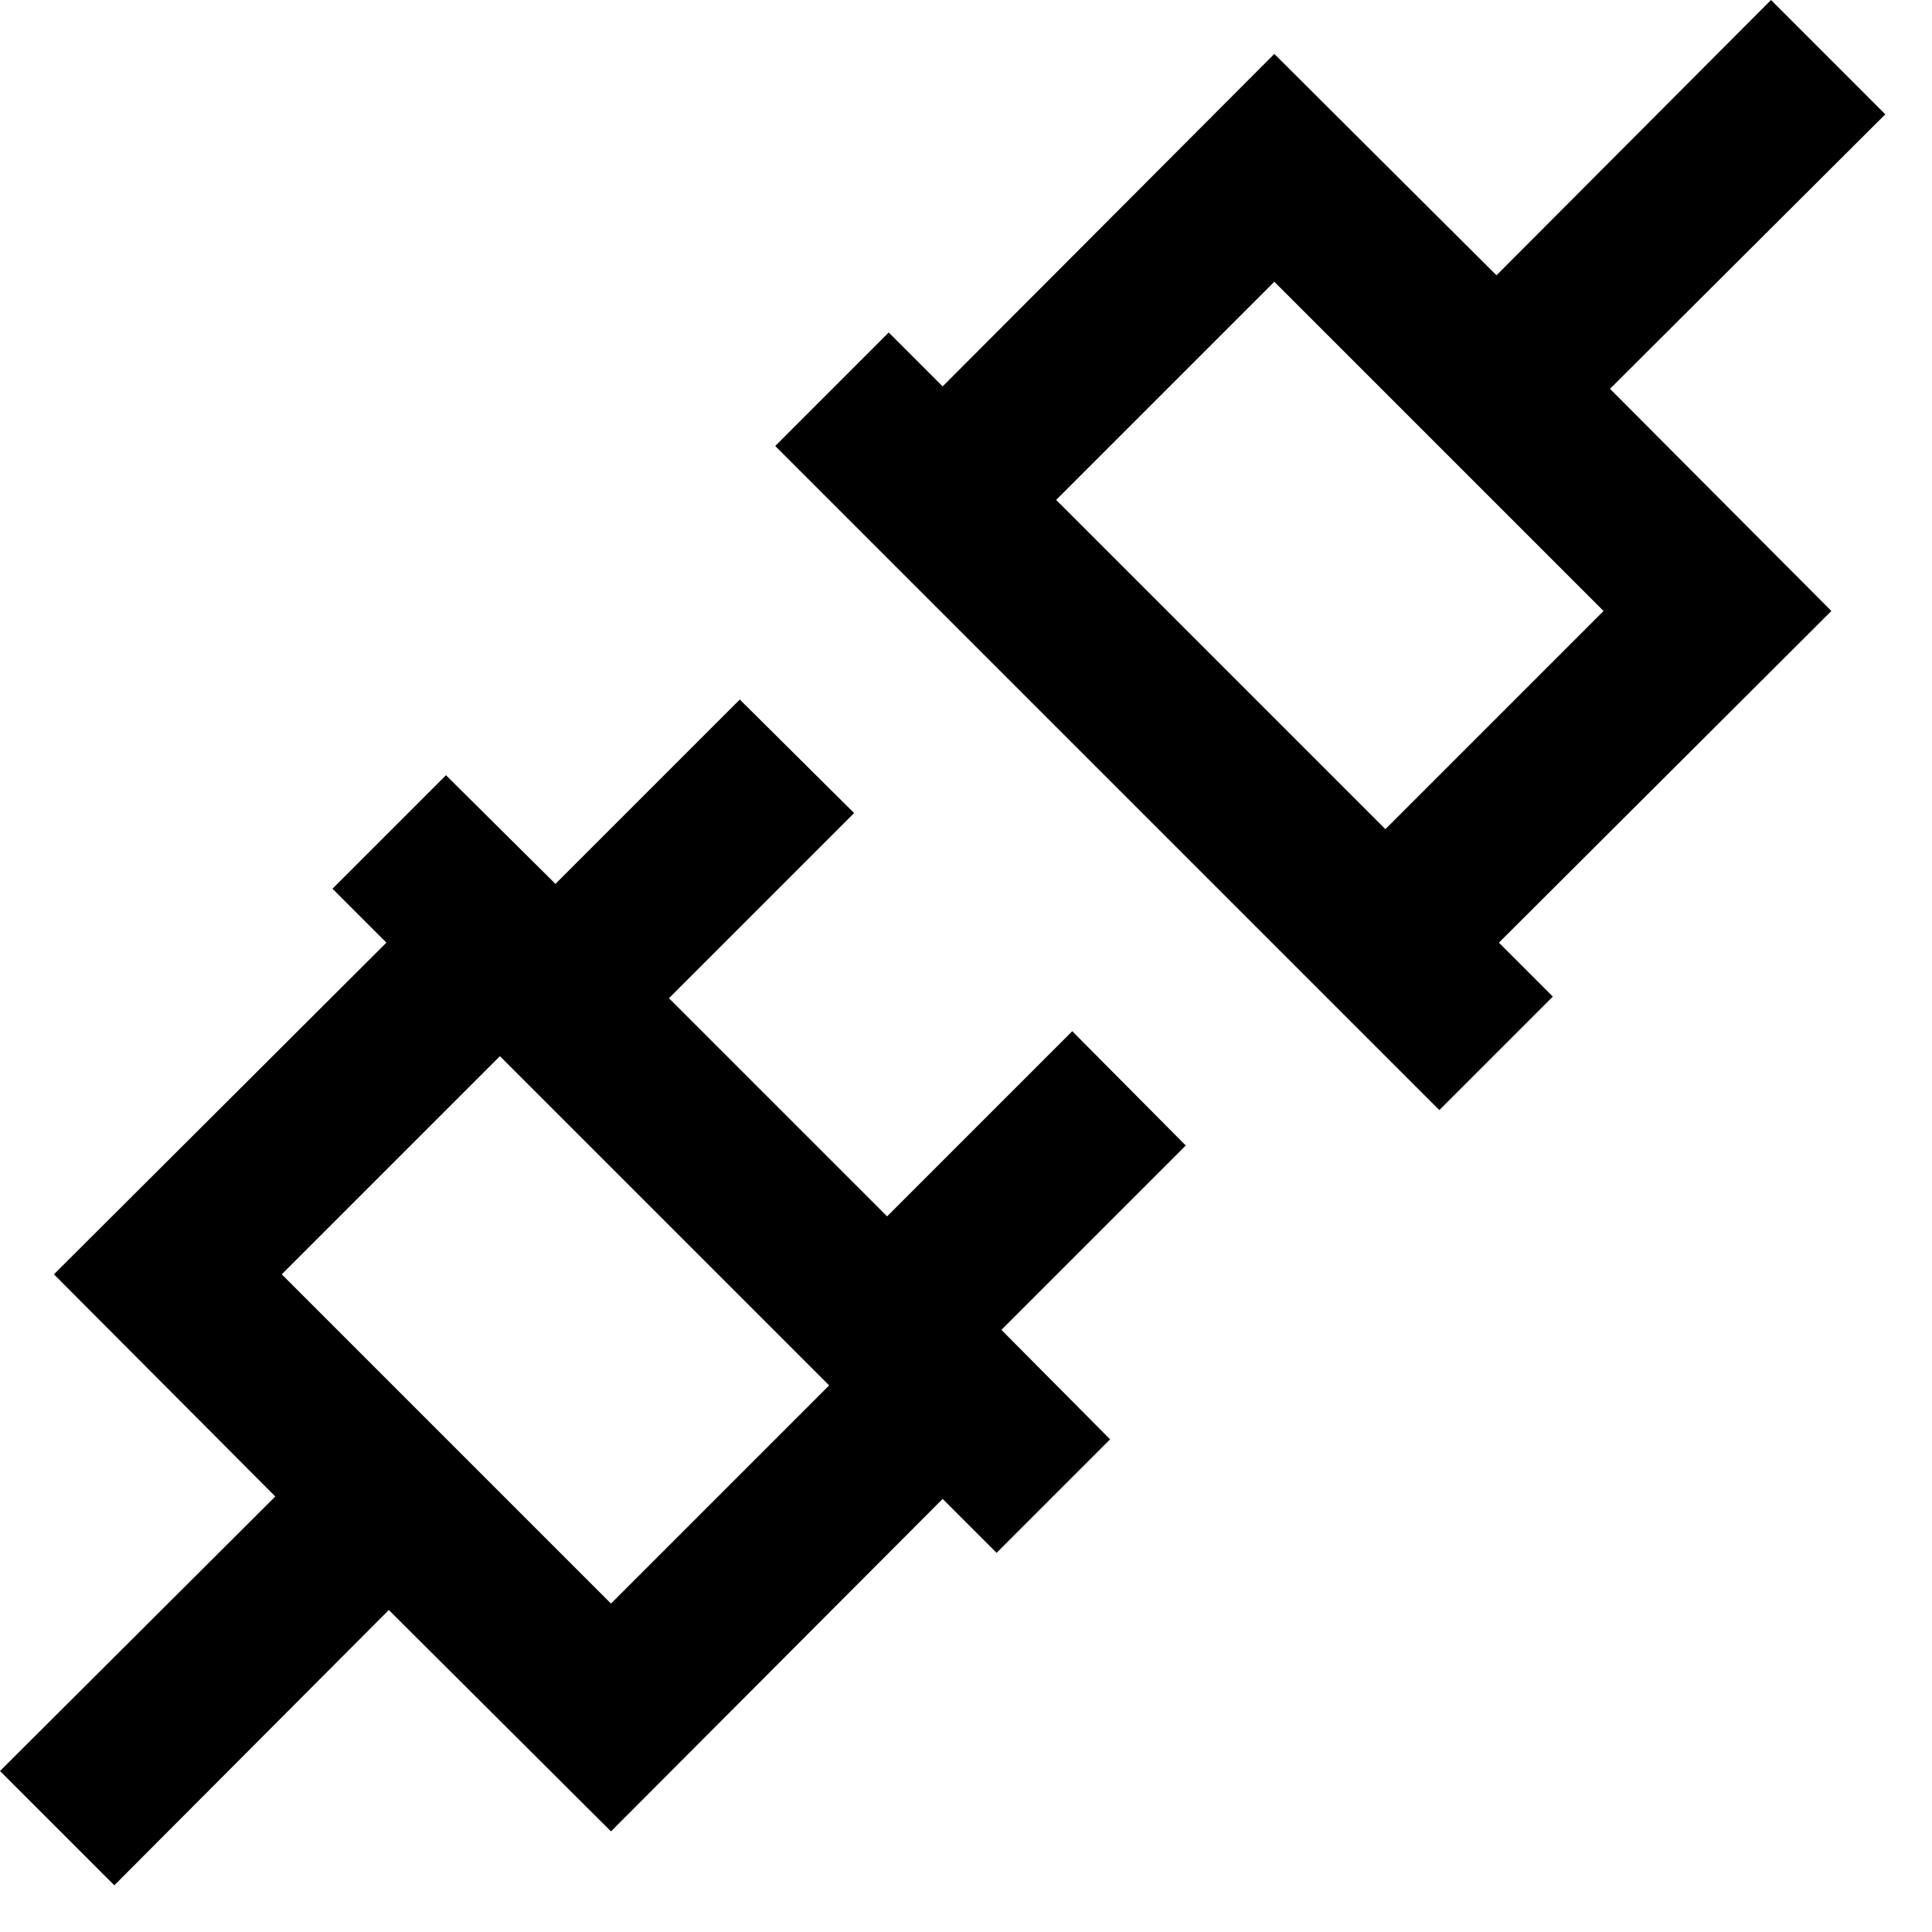<svg width="24" height="24" viewBox="0 0 24 24" fill="none" xmlns="http://www.w3.org/2000/svg">
<path fill-rule="evenodd" clip-rule="evenodd" d="M20 4.83L23.42 1.42L22 0L18.59 3.42L15.83 0.67L11.71 4.8L11.04 4.13L9.63 5.54L17.88 13.79L19.29 12.38L18.62 11.71L22.75 7.59L20 4.83ZM17.21 10.3L13.12 6.21L15.83 3.5L19.92 7.59L17.21 10.3ZM13.32 12.81L11.02 15.11L8.31 12.4L10.61 10.1L9.19 8.69L6.9 10.98L5.54 9.63L4.13 11.04L4.8 11.71L0.67 15.83L3.42 18.59L0 22L1.42 23.42L4.83 20L7.59 22.75L11.71 18.62L12.38 19.29L13.79 17.88L12.44 16.52L14.73 14.23L13.32 12.81ZM7.59 19.92L3.5 15.83L6.21 13.12L10.3 17.21L7.59 19.92Z" fill="currentColor"/>
</svg>
